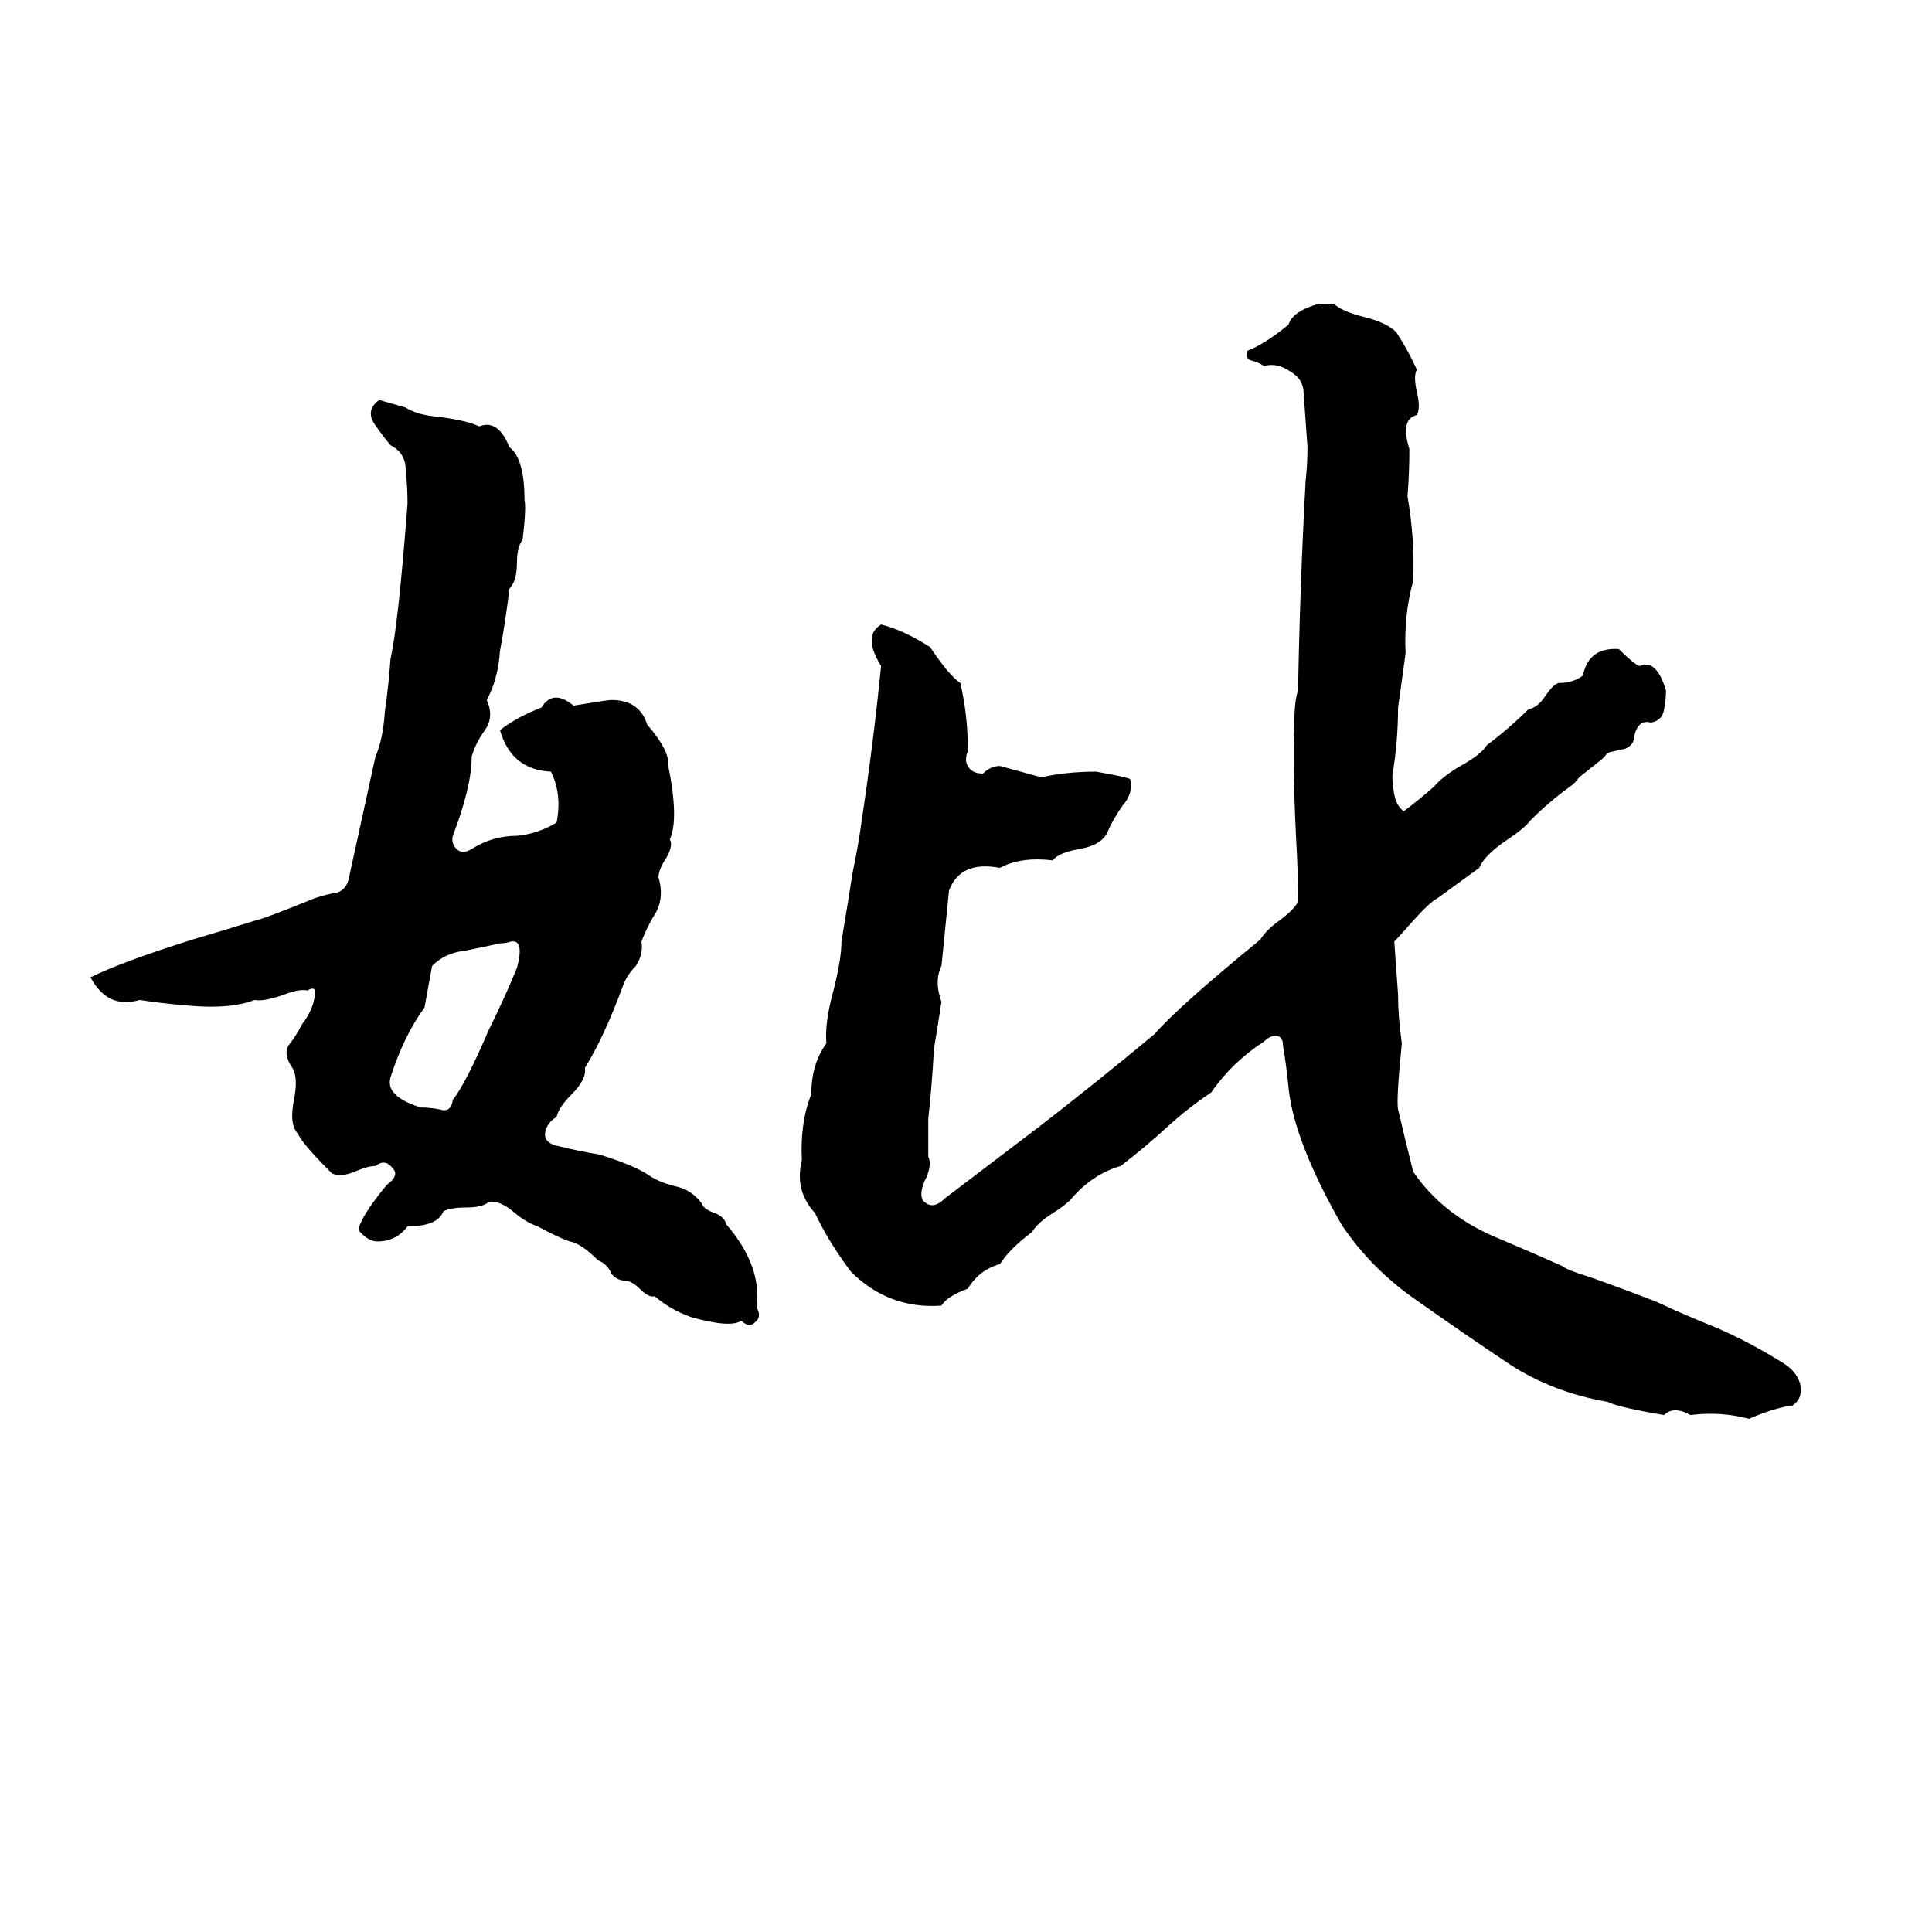 <svg xmlns="http://www.w3.org/2000/svg" viewBox="0 -800 1024 1024">
	<path fill="#000000" d="M699 -639H707Q711 -635 723 -632Q735 -629 740 -624Q746 -615 751 -604Q749 -601 751 -592Q753 -584 751 -580Q742 -578 747 -562Q747 -549 746 -537Q750 -514 749 -492Q744 -474 745 -454Q743 -439 741 -425Q741 -407 738 -389Q738 -384 739 -379Q740 -373 744 -370Q752 -376 760 -383Q764 -388 774 -394Q785 -400 788 -405Q800 -414 810 -424Q815 -425 819 -431Q823 -437 826 -438Q834 -438 839 -442Q842 -457 858 -456Q866 -448 869 -447Q878 -451 883 -434Q883 -429 882 -424Q881 -418 875 -417Q868 -419 866 -409Q866 -405 861 -403Q860 -403 852 -401Q850 -398 847 -396L837 -388Q835 -385 832 -383Q821 -375 811 -365Q808 -361 799 -355Q787 -347 784 -340Q773 -332 762 -324Q758 -322 749 -312Q742 -304 739 -301Q740 -287 741 -273Q741 -261 743 -247Q740 -217 741 -212Q745 -195 749 -179Q764 -157 791 -145Q810 -137 828 -129Q830 -127 843 -123Q860 -117 878 -110Q893 -103 908 -97Q927 -89 946 -77Q952 -73 954 -67Q956 -59 950 -55Q941 -54 927 -48Q912 -52 896 -50Q887 -55 882 -50Q858 -54 852 -57Q823 -62 800 -77Q776 -93 752 -110Q727 -127 711 -151Q686 -195 683 -223Q682 -234 680 -246Q680 -251 676 -251Q673 -251 670 -248Q653 -237 642 -221Q630 -213 619 -203Q607 -192 594 -182Q580 -178 569 -166Q566 -162 558 -157Q550 -152 547 -147Q535 -138 530 -130Q519 -127 513 -117Q502 -113 499 -108Q471 -106 451 -126Q439 -142 432 -157Q421 -169 425 -185Q424 -205 430 -220Q430 -236 438 -247Q437 -258 442 -276Q446 -292 446 -301Q449 -319 452 -338Q455 -352 457 -367Q463 -407 467 -447Q457 -463 467 -469Q479 -466 493 -457Q503 -442 509 -438Q513 -421 513 -402Q511 -397 513 -394Q515 -390 521 -390Q525 -394 530 -394Q541 -391 552 -388Q565 -391 581 -391Q598 -388 599 -387Q601 -380 595 -373Q590 -366 587 -359Q584 -352 572 -350Q561 -348 558 -344Q541 -346 530 -340Q509 -344 503 -328Q501 -308 499 -288Q495 -280 499 -269Q497 -256 495 -244Q494 -225 492 -207Q492 -197 492 -187Q494 -183 491 -176Q487 -168 489 -164Q494 -158 501 -165Q526 -184 551 -203Q582 -227 612 -252Q624 -266 668 -302Q671 -307 678 -312Q686 -318 688 -322Q688 -338 687 -355Q685 -396 686 -415Q686 -429 688 -434Q689 -490 692 -545Q693 -554 693 -563Q692 -577 691 -591Q691 -599 684 -603Q677 -608 670 -606Q667 -608 663 -609Q660 -610 661 -614Q671 -618 683 -628Q685 -635 699 -639ZM201 -588Q208 -586 215 -584Q221 -580 233 -579Q248 -577 254 -574Q264 -578 270 -563Q278 -557 278 -535Q279 -531 277 -514Q274 -510 274 -502Q274 -492 270 -488Q268 -471 265 -455Q264 -440 258 -429Q262 -420 257 -413Q252 -406 250 -399Q250 -383 240 -357Q239 -353 242 -350Q245 -347 250 -350Q261 -357 274 -357Q285 -358 295 -364Q298 -379 292 -391Q271 -392 265 -413Q274 -420 287 -425Q293 -435 304 -426Q322 -429 324 -429Q339 -429 343 -416Q355 -402 354 -395Q360 -366 355 -355Q357 -352 353 -345Q349 -339 349 -335Q352 -325 348 -317Q343 -309 340 -301Q341 -294 337 -288Q332 -283 330 -277Q320 -250 310 -234Q311 -228 303 -220Q296 -213 295 -208Q290 -205 289 -200Q288 -195 294 -193Q306 -190 318 -188Q337 -182 344 -177Q350 -173 359 -171Q367 -169 372 -162Q373 -159 379 -157Q384 -155 385 -151Q404 -129 401 -107Q404 -102 400 -99Q397 -96 393 -100Q387 -96 366 -102Q355 -106 347 -113Q344 -112 339 -117Q336 -120 333 -121Q327 -121 324 -125Q322 -130 317 -132Q308 -141 302 -142Q296 -144 285 -150Q279 -152 273 -157Q265 -164 259 -163Q256 -160 247 -160Q239 -160 235 -158Q232 -150 216 -150Q210 -142 200 -142Q195 -142 190 -148Q191 -155 205 -172Q212 -177 208 -181Q204 -186 199 -182Q195 -182 188 -179Q181 -176 176 -178Q160 -194 158 -199Q153 -204 156 -218Q158 -229 155 -234Q150 -241 153 -246Q157 -251 160 -257Q167 -266 167 -275Q166 -277 163 -275Q159 -276 151 -273Q140 -269 135 -270Q122 -265 100 -267Q87 -268 74 -270Q57 -265 48 -282Q64 -290 102 -302Q119 -307 135 -312Q140 -313 167 -324Q173 -326 179 -327Q184 -329 185 -335Q192 -367 199 -399Q203 -408 204 -423Q206 -437 207 -451Q211 -468 216 -533Q216 -542 215 -551Q215 -560 207 -564Q202 -570 198 -576Q194 -583 201 -588ZM271 -301Q268 -300 265 -300Q256 -298 246 -296Q236 -295 229 -288L225 -266Q214 -251 207 -229Q204 -219 223 -213Q228 -213 233 -212Q239 -210 240 -217Q247 -226 259 -254Q267 -270 274 -287Q278 -302 271 -301Z"/>
</svg>